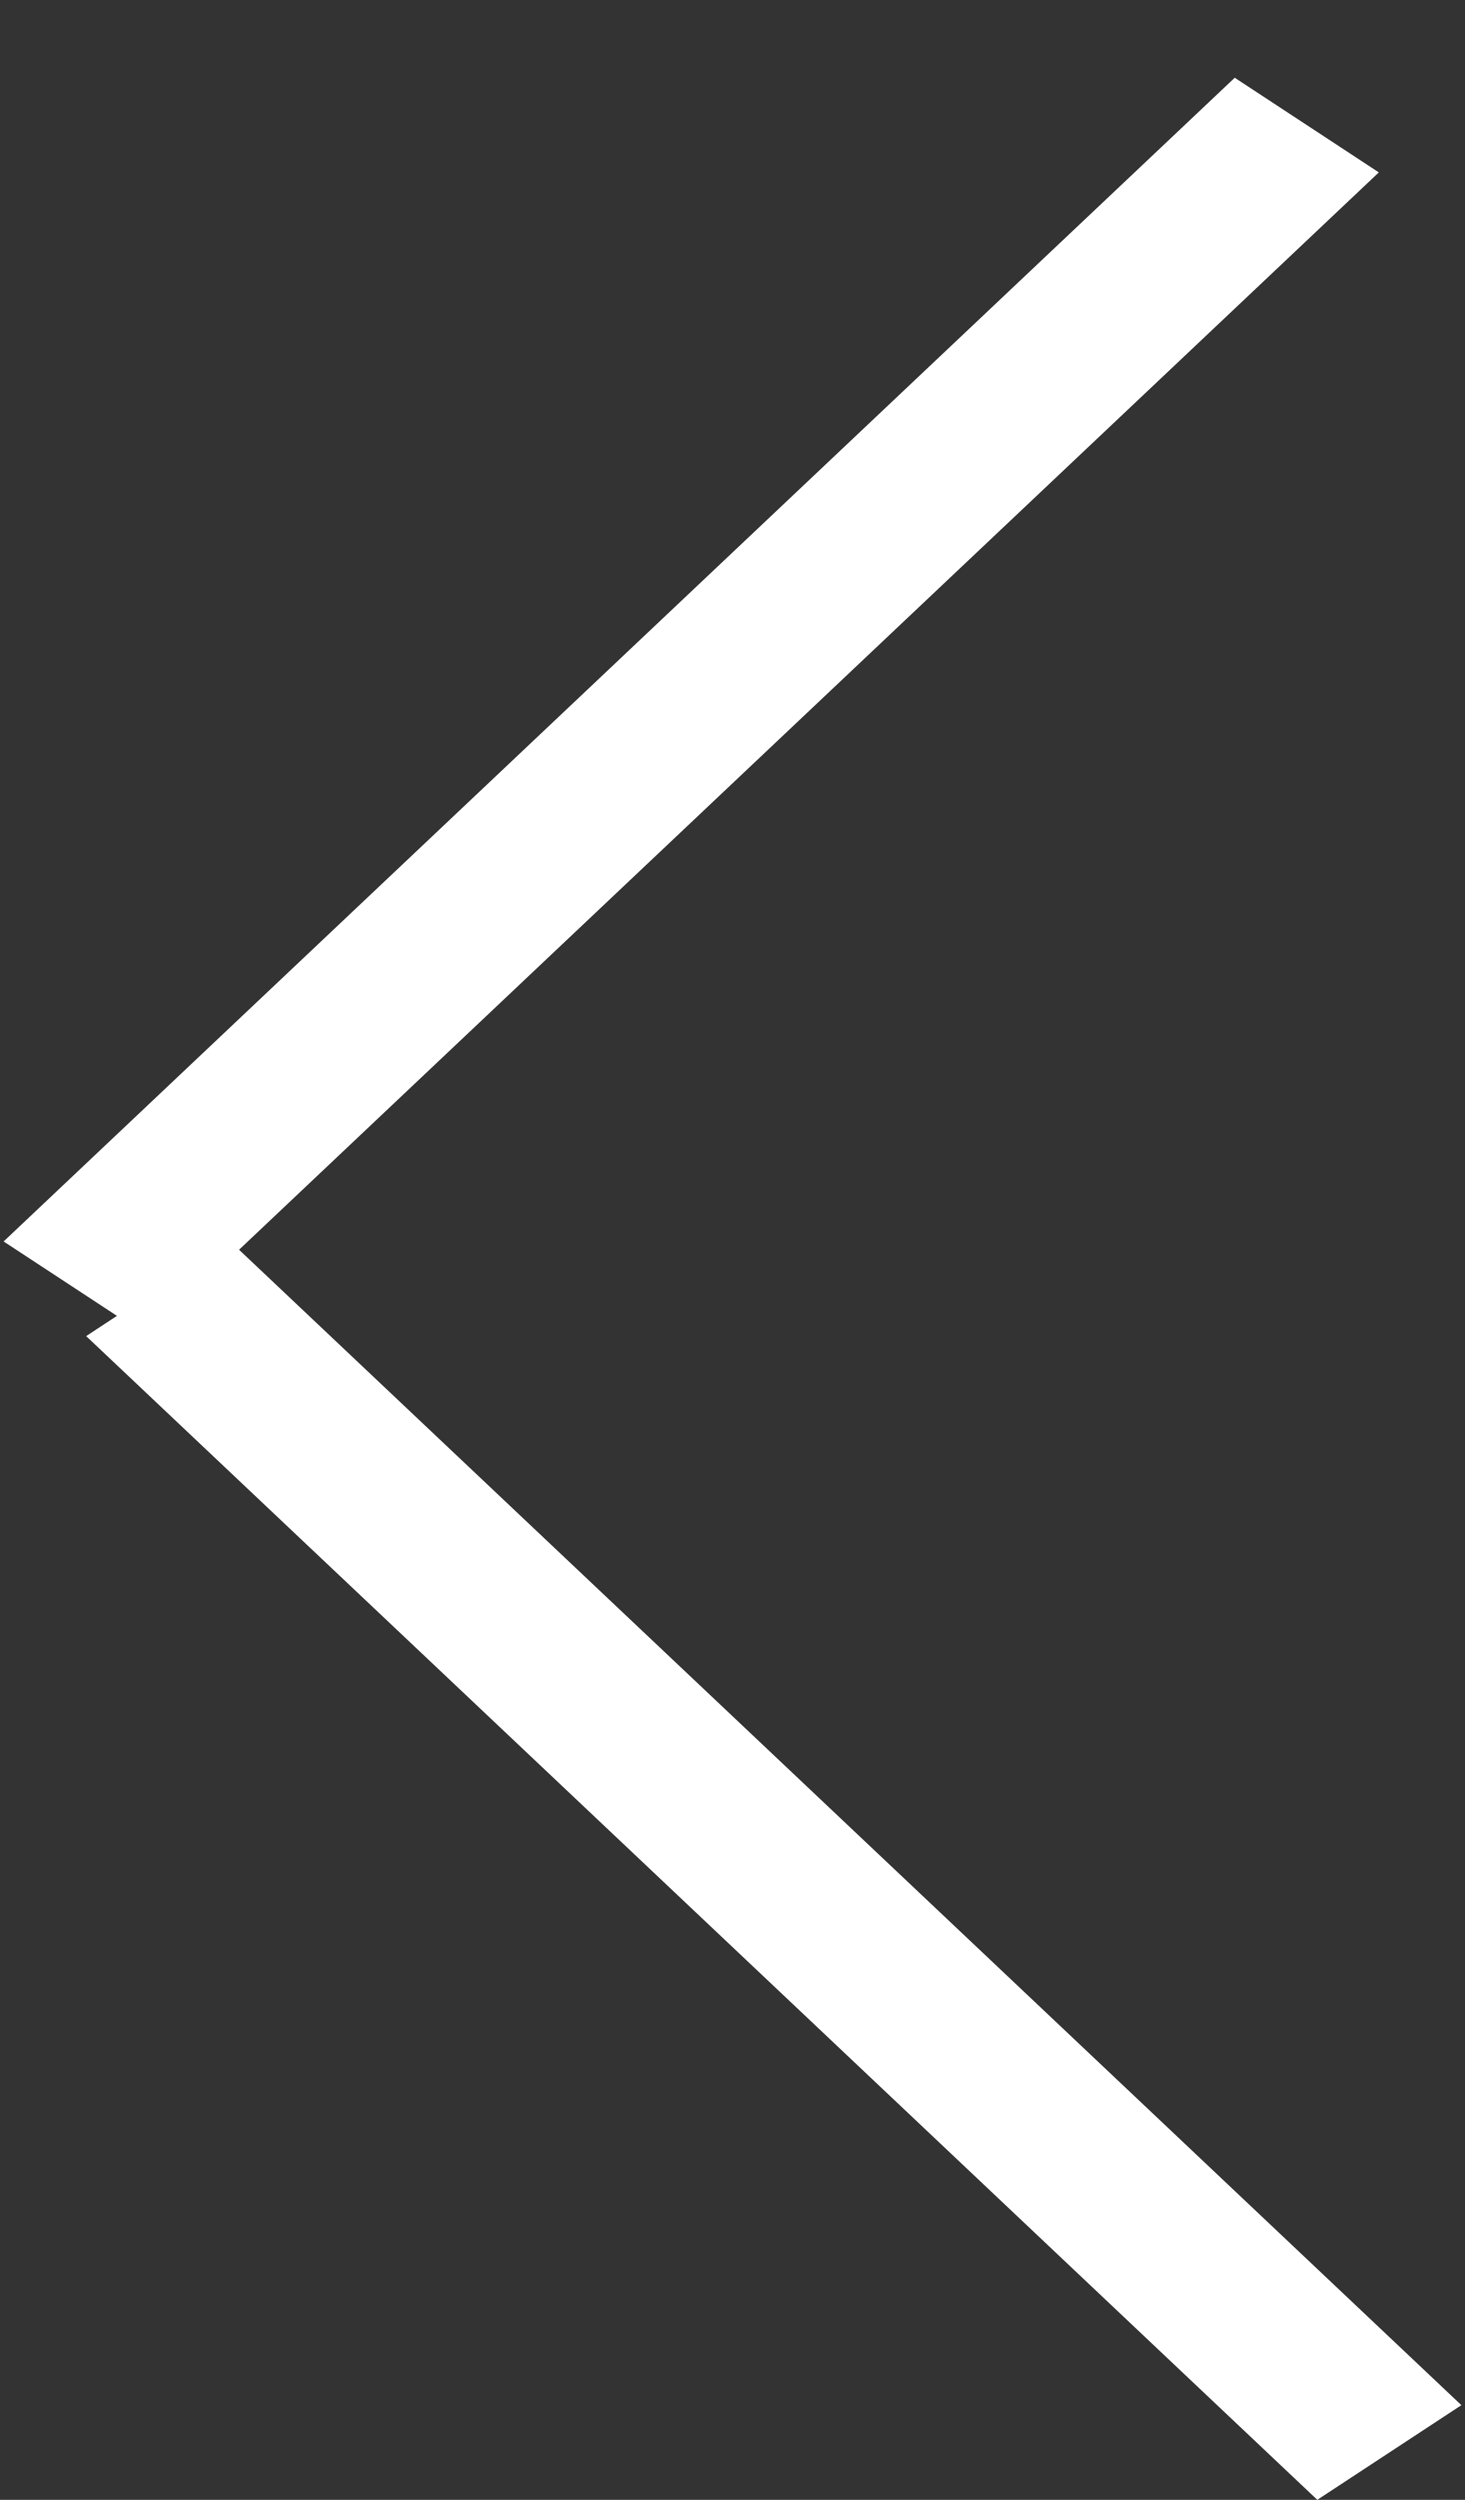 <svg width="17" height="29" viewBox="0 0 17 29" fill="none" xmlns="http://www.w3.org/2000/svg">
<rect x="0" y="0" width="17" height="29" fill="#333333" stroke="none"/>
<path fill-rule="evenodd" clip-rule="evenodd" d="M2.774 14.498L16 2L14.328 0.902L0.042 14.402L1.357 15.265L1 15.5L15.286 29L16.958 27.902L2.774 14.498Z" fill="white"/>
</svg>
